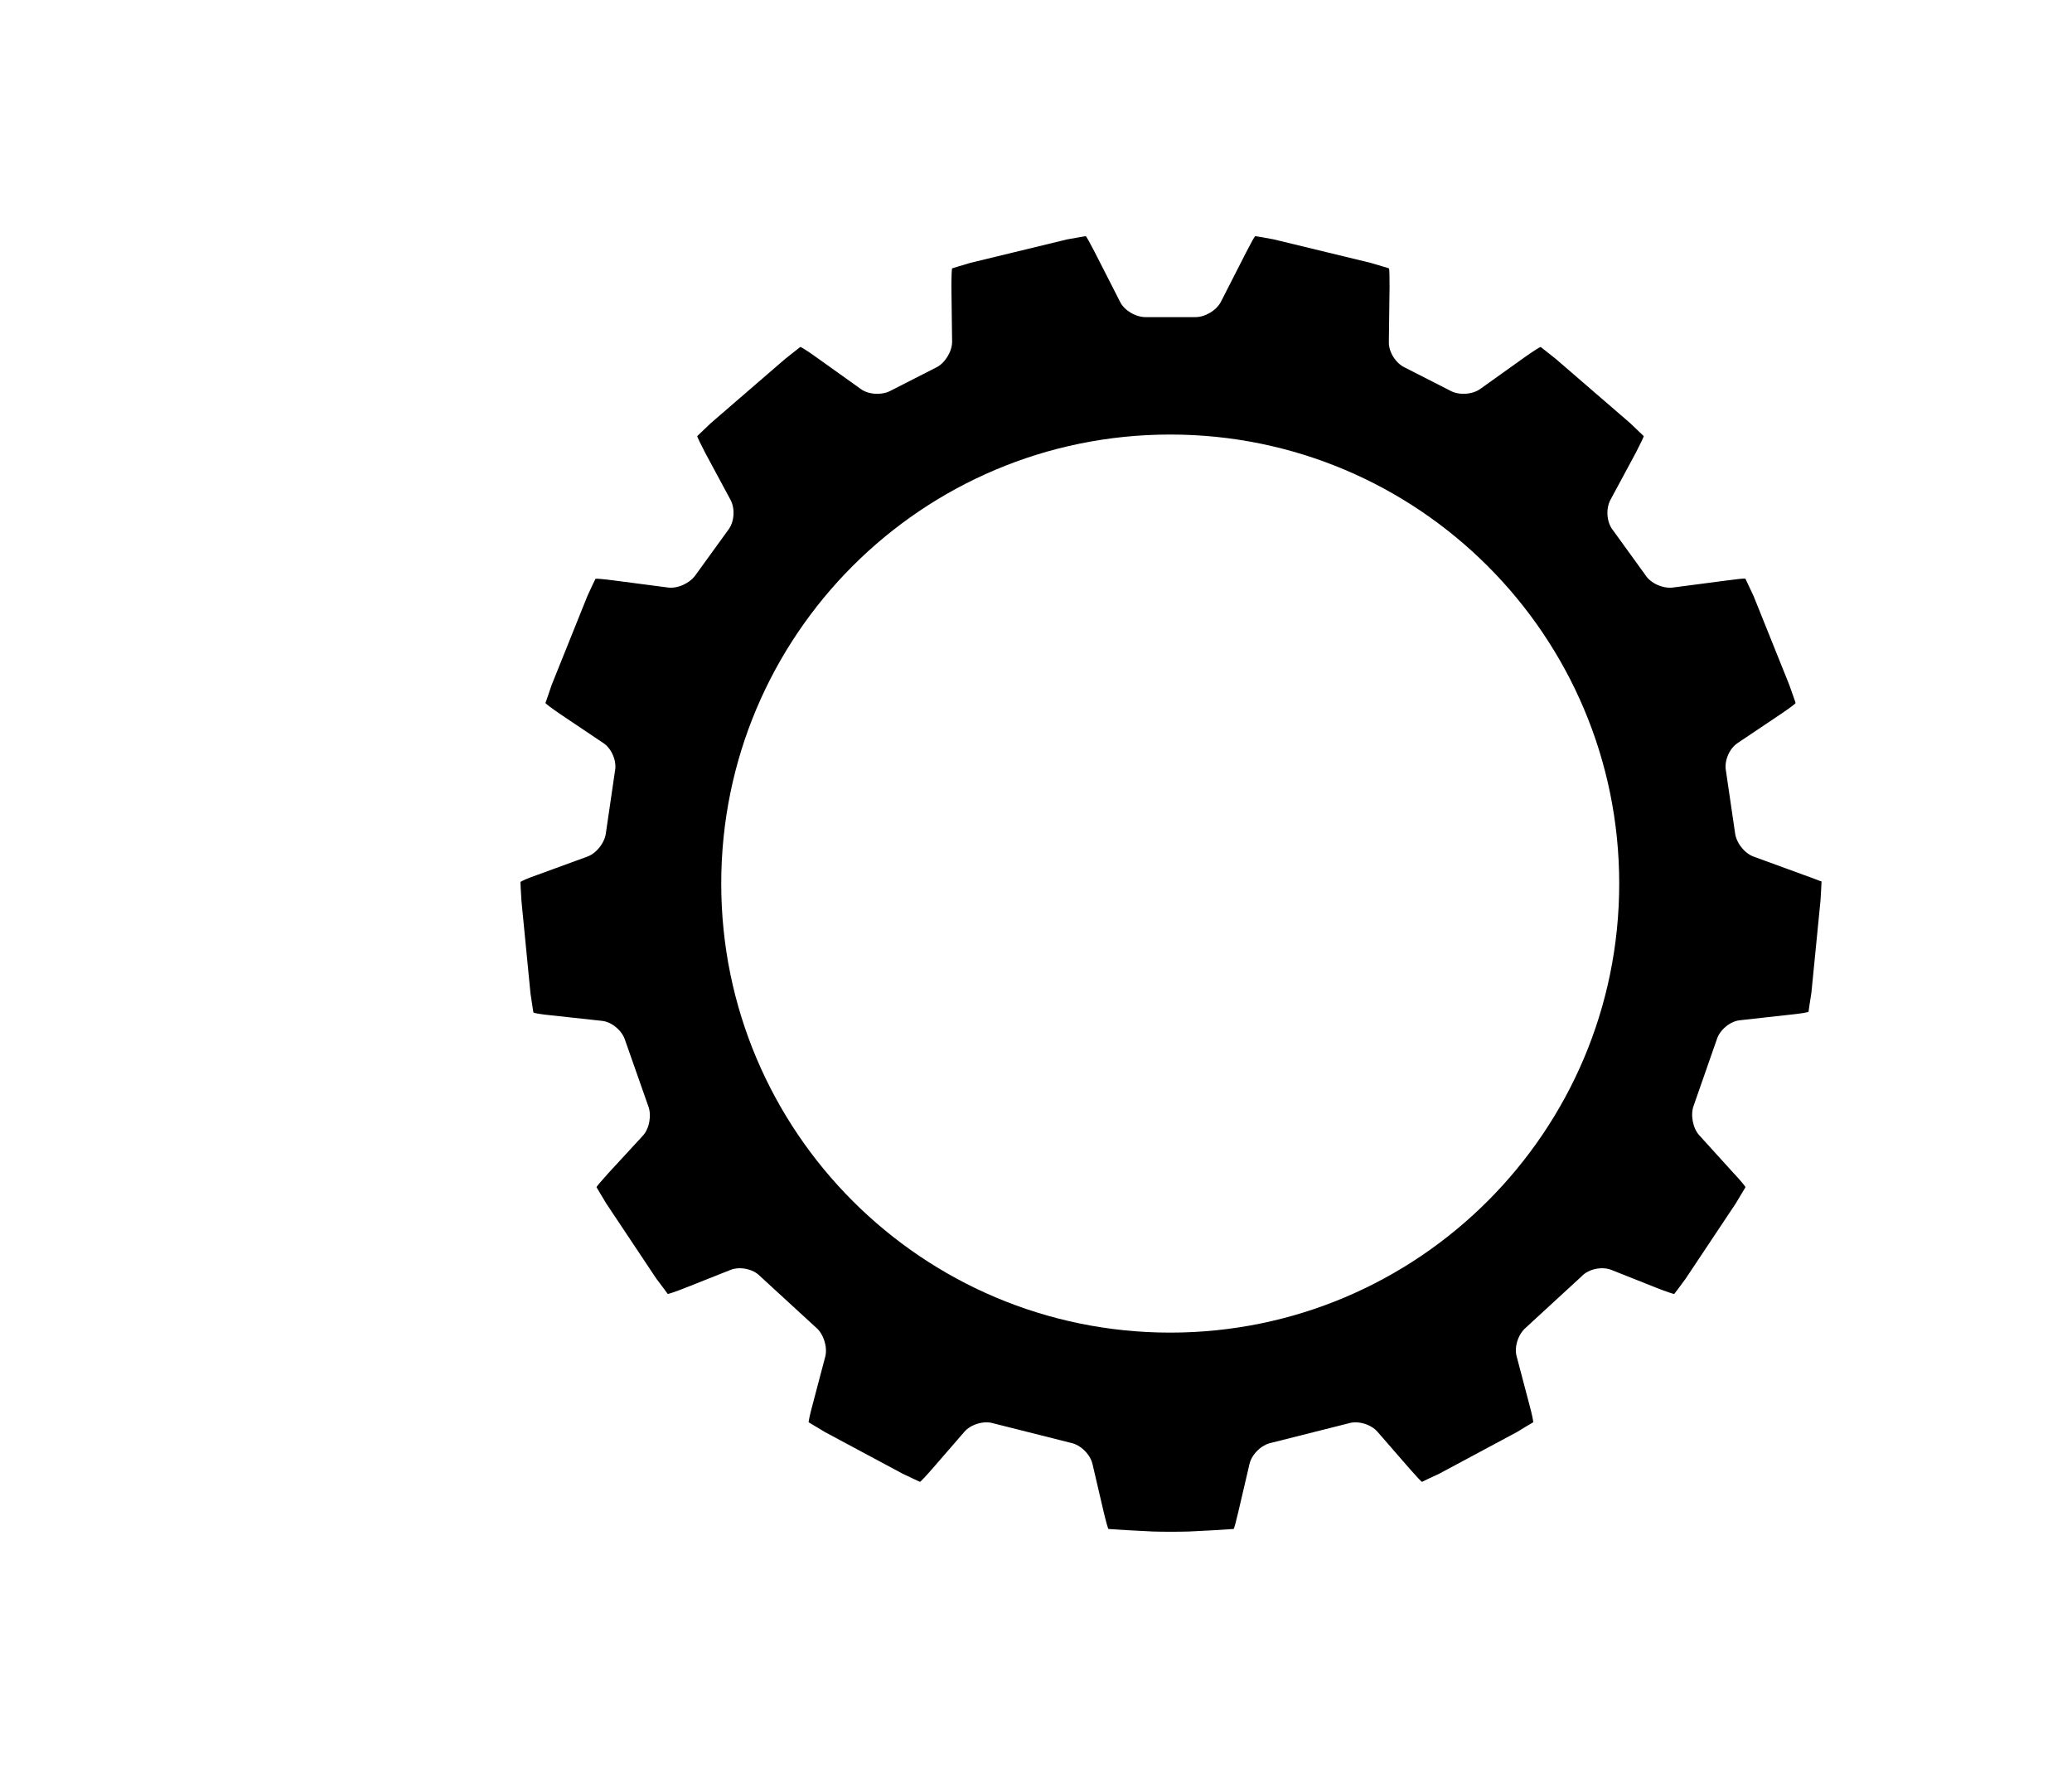 <?xml version="1.0" encoding="UTF-8"?>
<svg width="637px" height="545px" viewBox="0 0 637 545" xmlns="http://www.w3.org/2000/svg" xmlns:xlink="http://www.w3.org/1999/xlink" version="1.1">
 <!-- Generated by Pixelmator Pro 2.1.5 -->
 <path id="Path" d="M359.947 470.857 C357.938 470.857 355.94 470.833 354.441 470.783 L346.543 470.377 C343.544 470.176 340.864 470.002 340.764 470.002 340.664 470.002 339.965 467.597 339.266 464.6 L335.863 450.018 C335.164 447.019 332.177 444.123 329.18 443.523 L305.387 437.527 C302.489 436.627 298.485 437.821 296.486 440.119 L286.715 451.393 C284.715 453.69 282.91 455.614 282.811 455.514 282.611 455.414 280.2 454.314 277.502 453.016 L253.615 440.213 C251.016 438.614 248.719 437.315 248.619 437.215 248.518 437.115 249.037 434.616 249.836 431.719 L253.74 416.918 C254.439 413.919 253.132 409.948 250.834 408.051 L233.631 392.25 C231.531 390.052 227.434 389.247 224.637 390.346 L210.555 395.935 C207.757 397.034 205.377 397.846 205.277 397.746 205.176 397.546 203.58 395.46 201.781 393.062 L186.385 369.955 C184.786 367.357 183.489 365.059 183.389 364.959 183.289 364.858 184.98 362.878 186.979 360.68 L197.564 349.189 C199.663 346.991 200.382 342.775 199.283 339.978 L192.162 319.713 C191.263 316.815 188.072 314.11 185.074 313.81 L169.586 312.125 C166.488 311.824 163.996 311.419 163.996 311.219 163.896 311.019 163.591 308.41 163.092 305.412 L160.312 276.934 C160.112 273.936 160 271.358 160 271.158 160 270.958 162.286 269.939 165.184 268.939 L180.484 263.352 C183.382 262.352 185.992 258.949 186.293 255.951 L189.07 236.965 C189.67 233.967 188.072 230.171 185.574 228.473 L172.178 219.478 C169.68 217.78 167.682 216.276 167.682 216.076 167.782 215.976 168.587 213.477 169.586 210.58 L180.578 183.227 C181.877 180.429 182.976 178.018 183.076 177.918 183.176 177.818 185.668 178.018 188.666 178.418 L205.371 180.603 C208.369 181.003 212.165 179.23 213.863 176.732 L223.855 162.93 C225.754 160.532 226.035 156.448 224.637 153.75 L216.77 139.137 C215.37 136.439 214.263 134.147 214.363 134.047 214.463 133.947 216.351 132.147 218.549 130.049 L241.436 110.283 C243.834 108.384 245.927 106.762 246.027 106.662 246.127 106.562 248.244 107.86 250.742 109.658 L264.605 119.557 C267.003 121.355 271.212 121.555 273.91 120.057 L287.807 112.969 C290.505 111.67 292.709 108.066 292.709 105.068 L292.49 88.082 C292.49 85.084 292.608 82.592 292.709 82.492 292.908 82.392 295.399 81.705 298.297 80.807 L328.057 73.594 C331.053 73.094 333.57 72.594 333.77 72.594 333.969 72.594 335.152 74.798 336.551 77.496 L344.355 92.797 C345.654 95.495 349.352 97.58 352.35 97.48 L367.338 97.48 C370.336 97.58 373.933 95.495 375.332 92.797 L383.139 77.496 C384.538 74.798 385.718 72.594 385.918 72.594 386.018 72.594 388.633 72.994 391.631 73.594 L421.389 80.807 C424.286 81.705 426.878 82.392 426.979 82.492 427.177 82.492 427.197 85.084 427.197 88.082 L426.979 105.068 C426.878 108.166 429.083 111.67 431.881 112.969 L445.777 120.057 C448.375 121.555 452.584 121.355 455.082 119.557 L468.945 109.658 C471.342 107.959 473.56 106.561 473.66 106.662 473.76 106.762 475.852 108.385 478.25 110.283 L501.139 130.049 C503.337 132.147 505.224 133.947 505.324 134.047 505.424 134.147 504.319 136.438 502.92 139.137 L495.051 153.75 C493.652 156.448 493.934 160.532 495.832 162.93 L505.824 176.732 C507.423 179.329 511.319 181.002 514.316 180.603 L531.023 178.418 C534.021 178.018 536.511 177.718 536.611 177.918 536.711 178.118 537.81 180.429 539.109 183.227 L550.102 210.58 C551.101 213.477 552.006 215.875 552.006 216.076 552.106 216.276 550.008 217.78 547.51 219.478 L534.113 228.473 C531.615 230.171 530.016 233.967 530.615 236.965 L533.396 255.951 C533.695 258.949 536.305 262.352 539.203 263.352 L554.504 268.939 C557.401 269.939 559.7 270.939 560 270.939 560 271.139 559.887 273.748 559.687 276.746 L556.877 305.225 C556.376 308.322 556.004 310.801 556.004 311.002 555.904 311.201 553.38 311.606 550.383 311.906 L534.895 313.625 C531.897 313.925 528.706 316.596 527.807 319.494 L520.719 339.791 C519.62 342.589 520.406 346.773 522.404 348.973 L533.021 360.68 C535.12 362.878 536.711 364.858 536.611 364.959 536.511 365.058 535.212 367.356 533.613 369.955 L518.219 393.062 C516.42 395.56 514.823 397.646 514.723 397.746 514.623 397.846 512.211 397.035 509.414 395.935 L495.332 390.346 C492.534 389.247 488.436 390.052 486.338 392.25 L469.164 408.051 C466.766 410.049 465.46 414.02 466.26 416.918 L470.164 431.719 C470.963 434.616 471.45 437.115 471.35 437.215 471.15 437.315 468.951 438.614 466.354 440.213 L442.467 453.016 C439.668 454.315 437.289 455.413 437.189 455.514 436.99 455.514 435.286 453.69 433.287 451.393 L423.482 440.119 C421.483 437.821 417.51 436.628 414.613 437.527 L390.82 443.523 C387.823 444.122 384.836 447.02 384.137 450.018 L380.732 464.6 C380.033 467.497 379.434 470.002 379.234 470.002 379.035 470.002 376.425 470.176 373.428 470.377 L365.527 470.783 C363.979 470.833 361.957 470.857 359.947 470.857 Z M359.766 409.643 C435.906 409.643 497.799 347.9 497.799 271.609 497.799 195.319 435.906 133.576 359.766 133.576 283.475 133.576 221.732 195.319 221.732 271.609 221.732 347.9 283.625 409.643 359.766 409.643 Z" fill="#000000" fill-opacity="1" stroke="none"/>
</svg>
